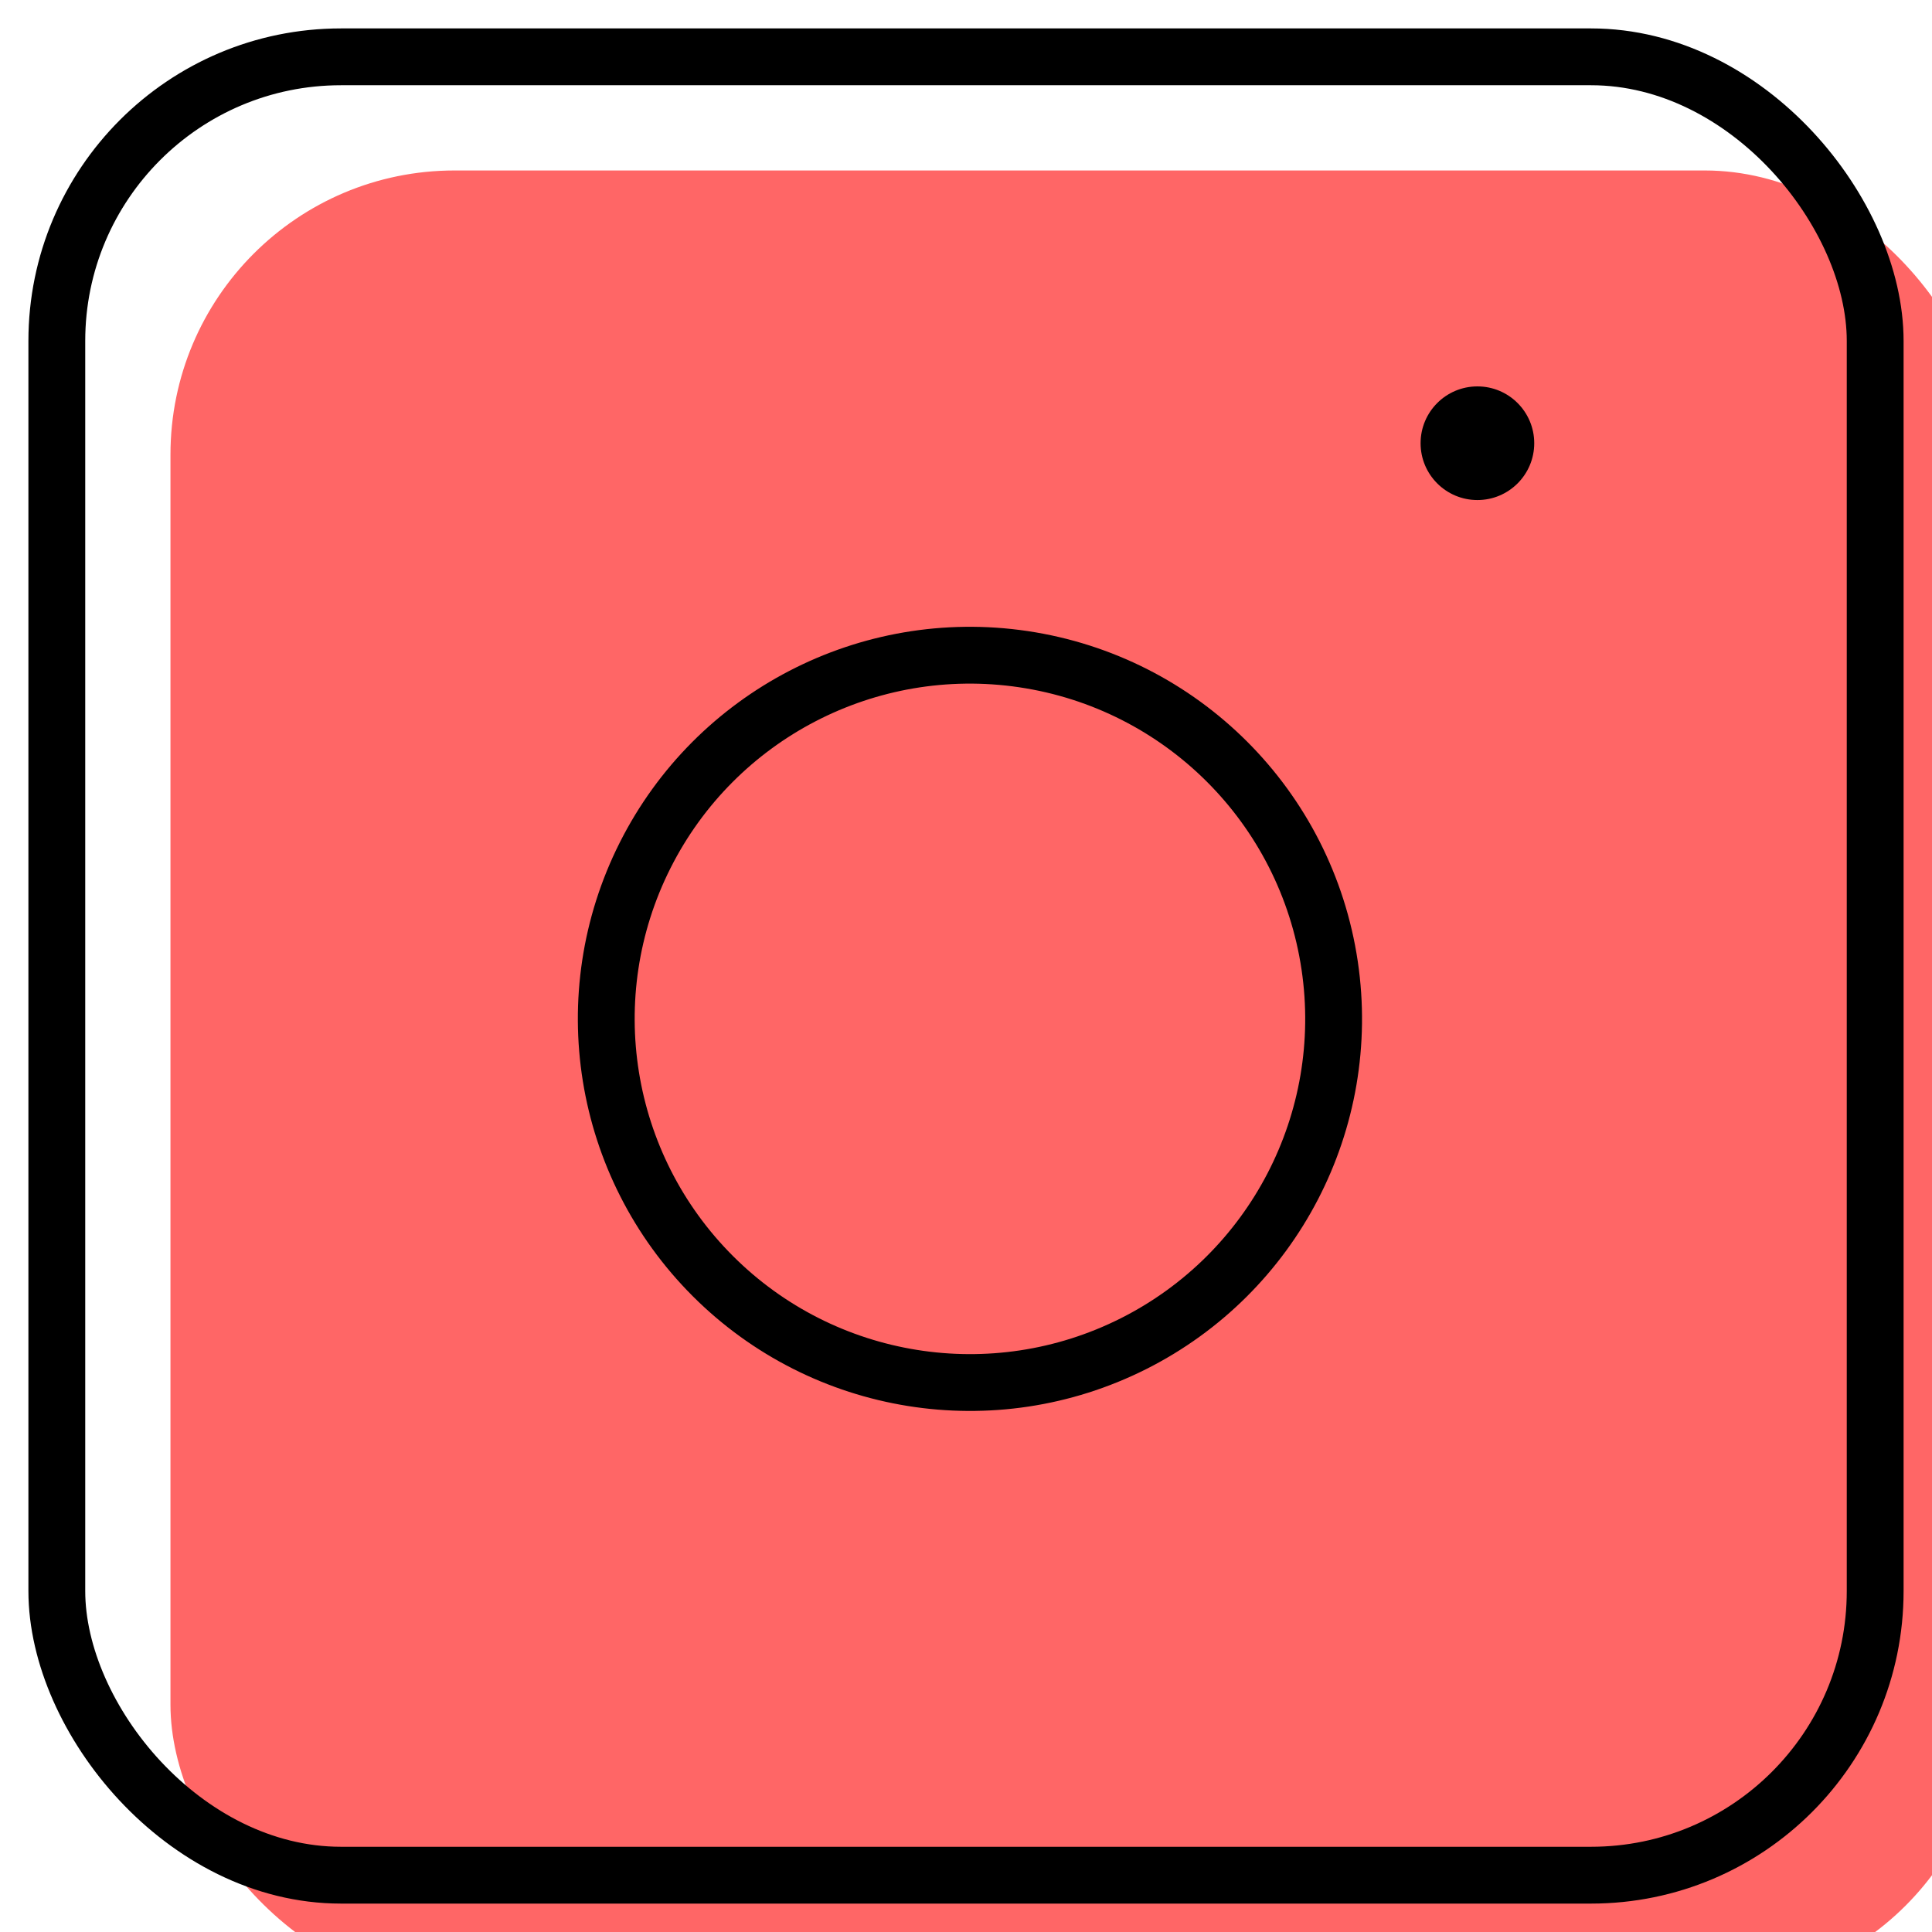 <svg height="34" viewBox="0 0 34 34" width="34" xmlns="http://www.w3.org/2000/svg"><g fill="none" fill-rule="evenodd" transform="translate(1 1)"><rect fill="#f66" height="32" rx="5" width="32" x="2" y="2"/><rect height="32" rx="5" stroke="#000" stroke-linecap="round" stroke-linejoin="round" width="32"/><path d="m22.4 15.992c.405 2.731-.987 5.414-3.453 6.655-2.466 1.241-5.451.761-7.403-1.191-1.952-1.952-2.433-4.937-1.191-7.403 1.241-2.466 3.924-3.858 6.655-3.453 2.789.414 4.978 2.603 5.392 5.392z" stroke="#000" stroke-linecap="round" stroke-linejoin="round"/><circle cx="25" cy="6.8" fill="#000" r="1"/></g></svg>